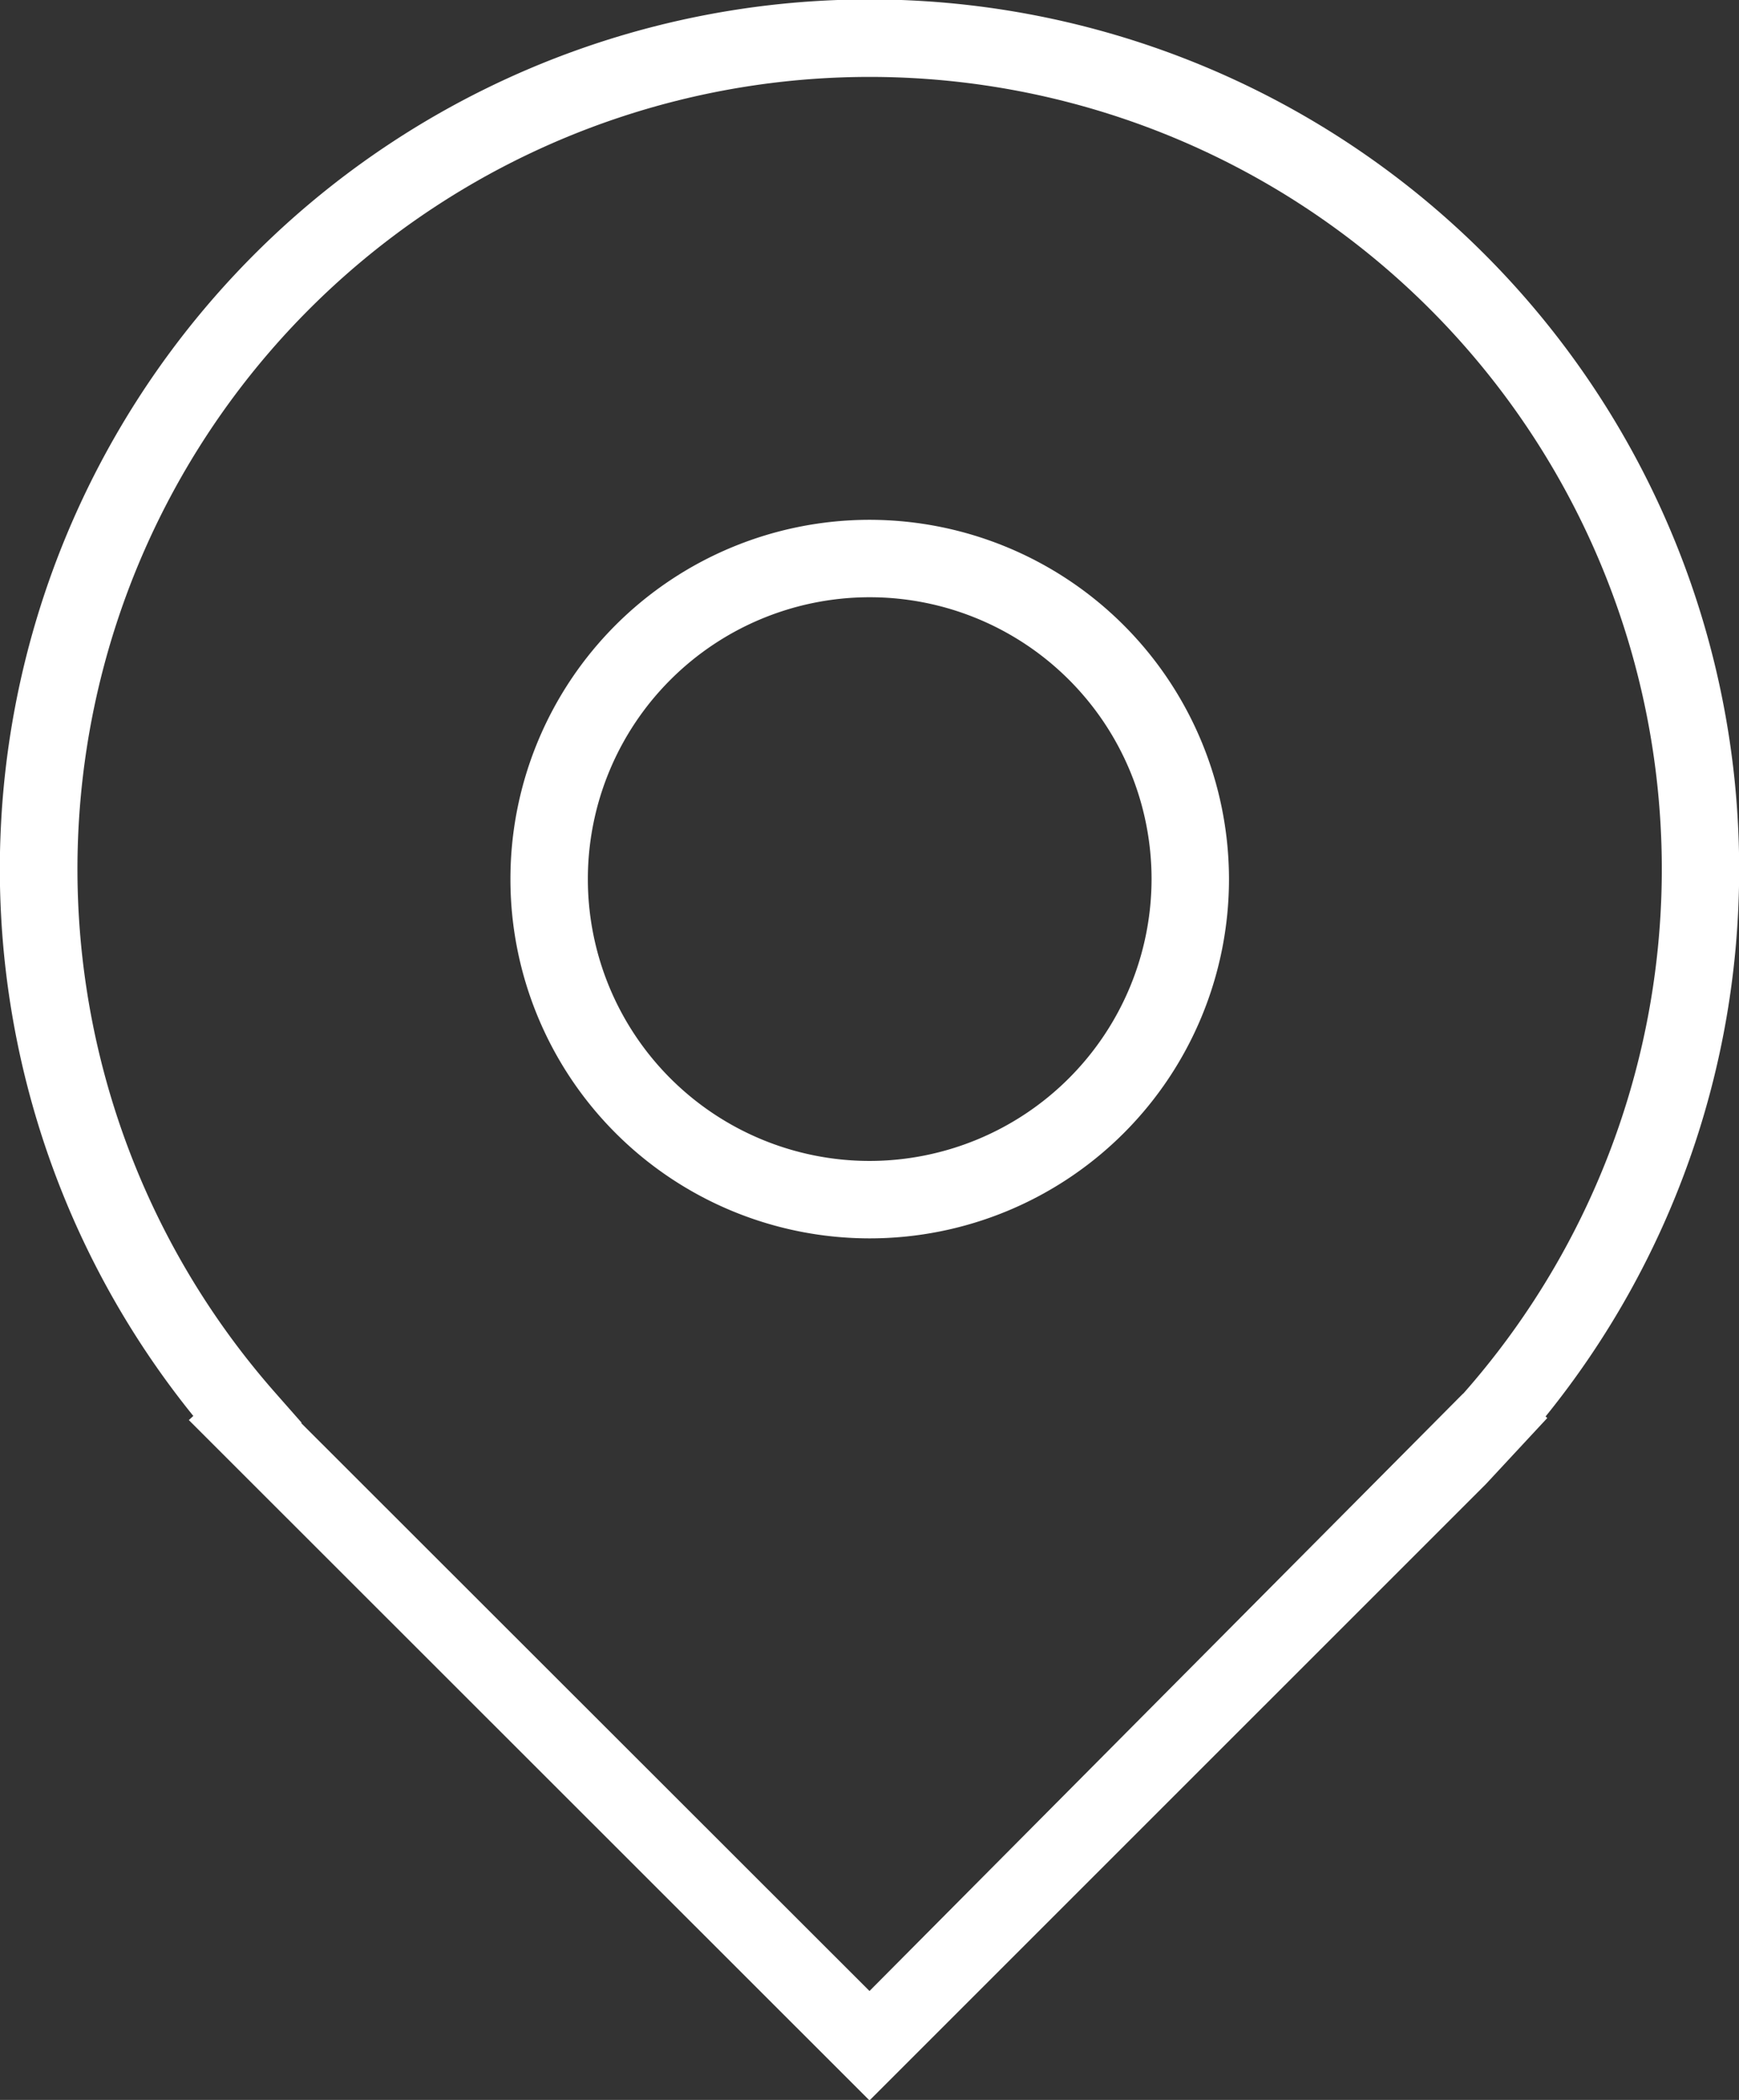 <svg xmlns="http://www.w3.org/2000/svg" width="33.688" height="40.68" viewBox="0 0 33.688 40.68">
  <rect x="0" y="0" width="33.688" height="40.68" fill="#333333" stroke="none"/>
  <path fill="#fff" fill-rule="evenodd" d="M261.847,1145a16.847,16.847,0,1,0-29.946,10.59l-0.087.08L245,1168.85l11.941-11.94,1.189-1.28-0.033-.03A16.825,16.825,0,0,0,261.847,1145Zm-5.351,10.16L245,1166.73l-11.008-11,0.006-.01-0.493-.56A15.346,15.346,0,1,1,256.5,1155.16ZM245,1138.23a6.96,6.96,0,1,0,6.964,6.96A6.967,6.967,0,0,0,245,1138.23Zm0,12.42a5.46,5.46,0,1,1,5.464-5.46A5.467,5.467,0,0,1,245,1150.65Z" transform="translate(-228.156 -1128.16)"/>
</svg>
